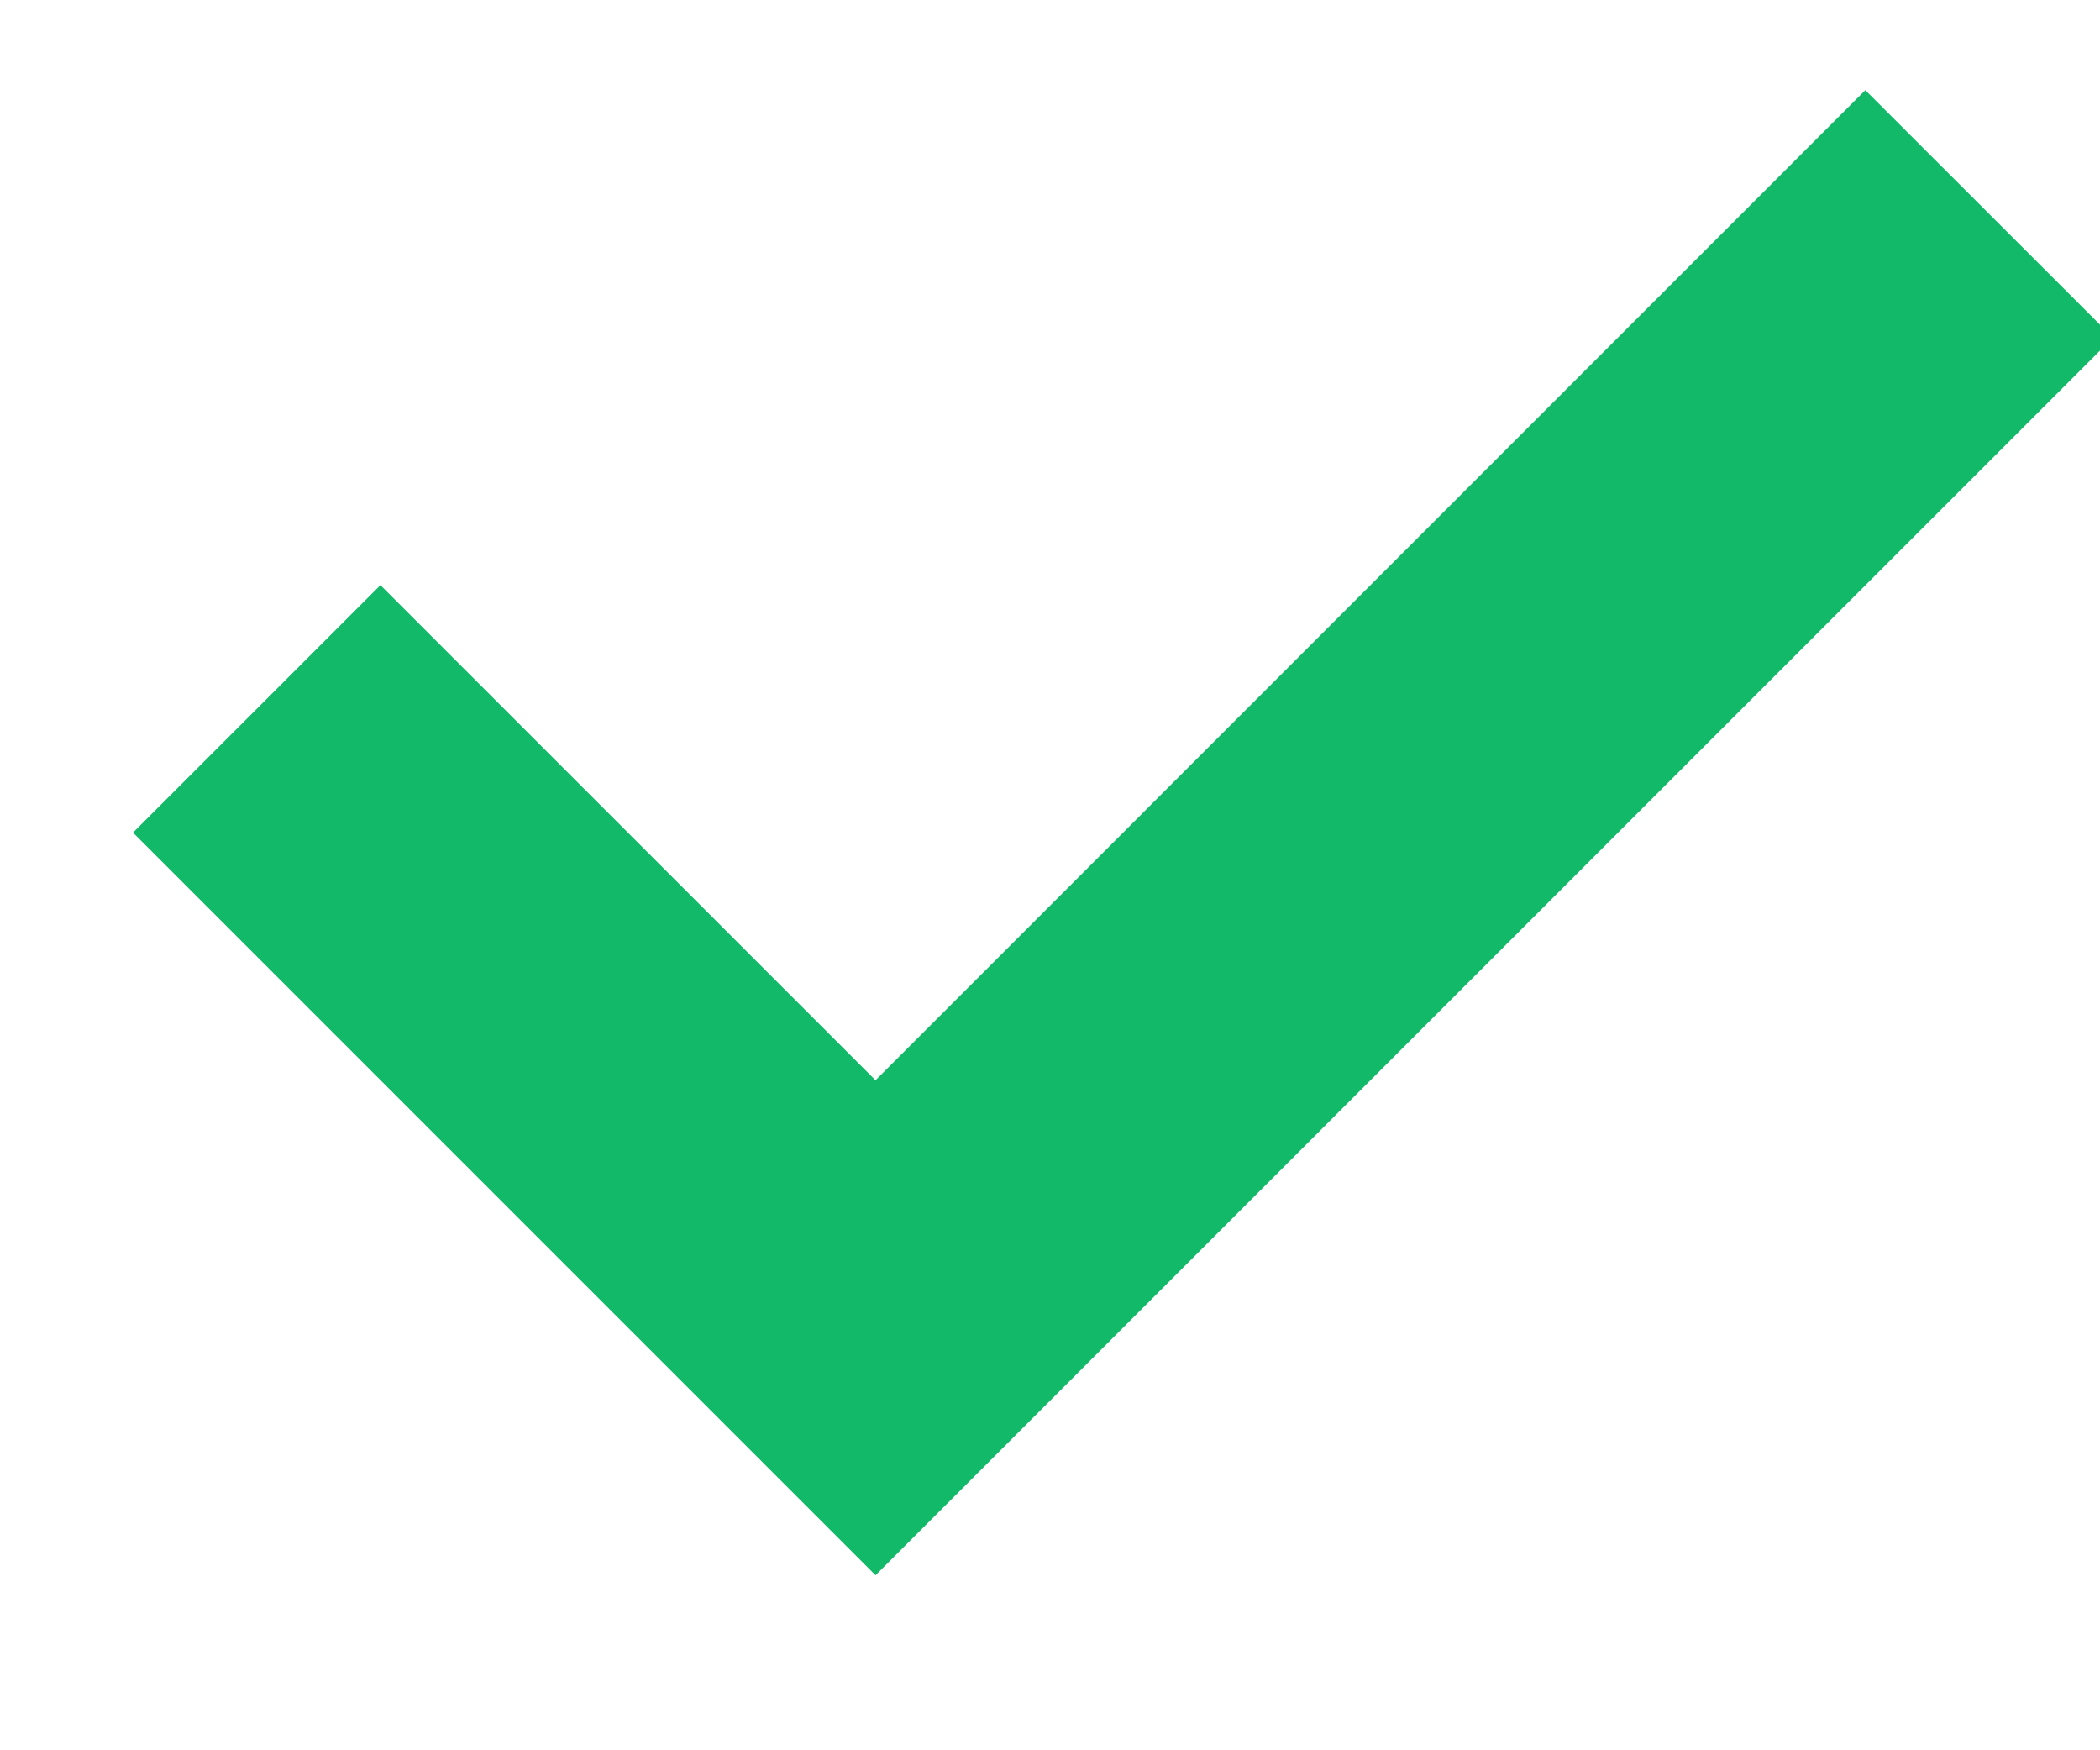 <svg width="12" height="10" viewBox="0 0 12 10" fill="none" xmlns="http://www.w3.org/2000/svg">
<rect width="1864" height="2994" transform="translate(-178 -1671)" fill="#EFF3F8"/>
<g filter="url(#filter0_d)">
<rect x="-70" y="-541" width="446" height="700" rx="16" fill="white"/>
</g>
<path d="M6 15C0.477 15 -4 10.523 -4 5C-4 -0.523 0.477 -5 6 -5C11.523 -5 16 -0.523 16 5C16 10.523 11.523 15 6 15ZM6 13C8.122 13 10.157 12.157 11.657 10.657C13.157 9.157 14 7.122 14 5C14 2.878 13.157 0.843 11.657 -0.657C10.157 -2.157 8.122 -3 6 -3C3.878 -3 1.843 -2.157 0.343 -0.657C-1.157 0.843 -2 2.878 -2 5C-2 7.122 -1.157 9.157 0.343 10.657C1.843 12.157 3.878 13 6 13ZM5.003 9L0.76 4.757L2.174 3.343L5.003 6.172L10.659 0.515L12.074 1.929L5.003 9Z" fill="#12B969"/>
<defs>
<filter id="filter0_d" x="-150" y="-601" width="606" height="860" filterUnits="userSpaceOnUse" color-interpolation-filters="sRGB">
<feFlood flood-opacity="0" result="BackgroundImageFix"/>
<feColorMatrix in="SourceAlpha" type="matrix" values="0 0 0 0 0 0 0 0 0 0 0 0 0 0 0 0 0 0 127 0"/>
<feOffset dy="20"/>
<feGaussianBlur stdDeviation="40"/>
<feColorMatrix type="matrix" values="0 0 0 0 0.875 0 0 0 0 0.91 0 0 0 0 0.954 0 0 0 1 0"/>
<feBlend mode="normal" in2="BackgroundImageFix" result="effect1_dropShadow"/>
<feBlend mode="normal" in="SourceGraphic" in2="effect1_dropShadow" result="shape"/>
</filter>
</defs>
</svg>
